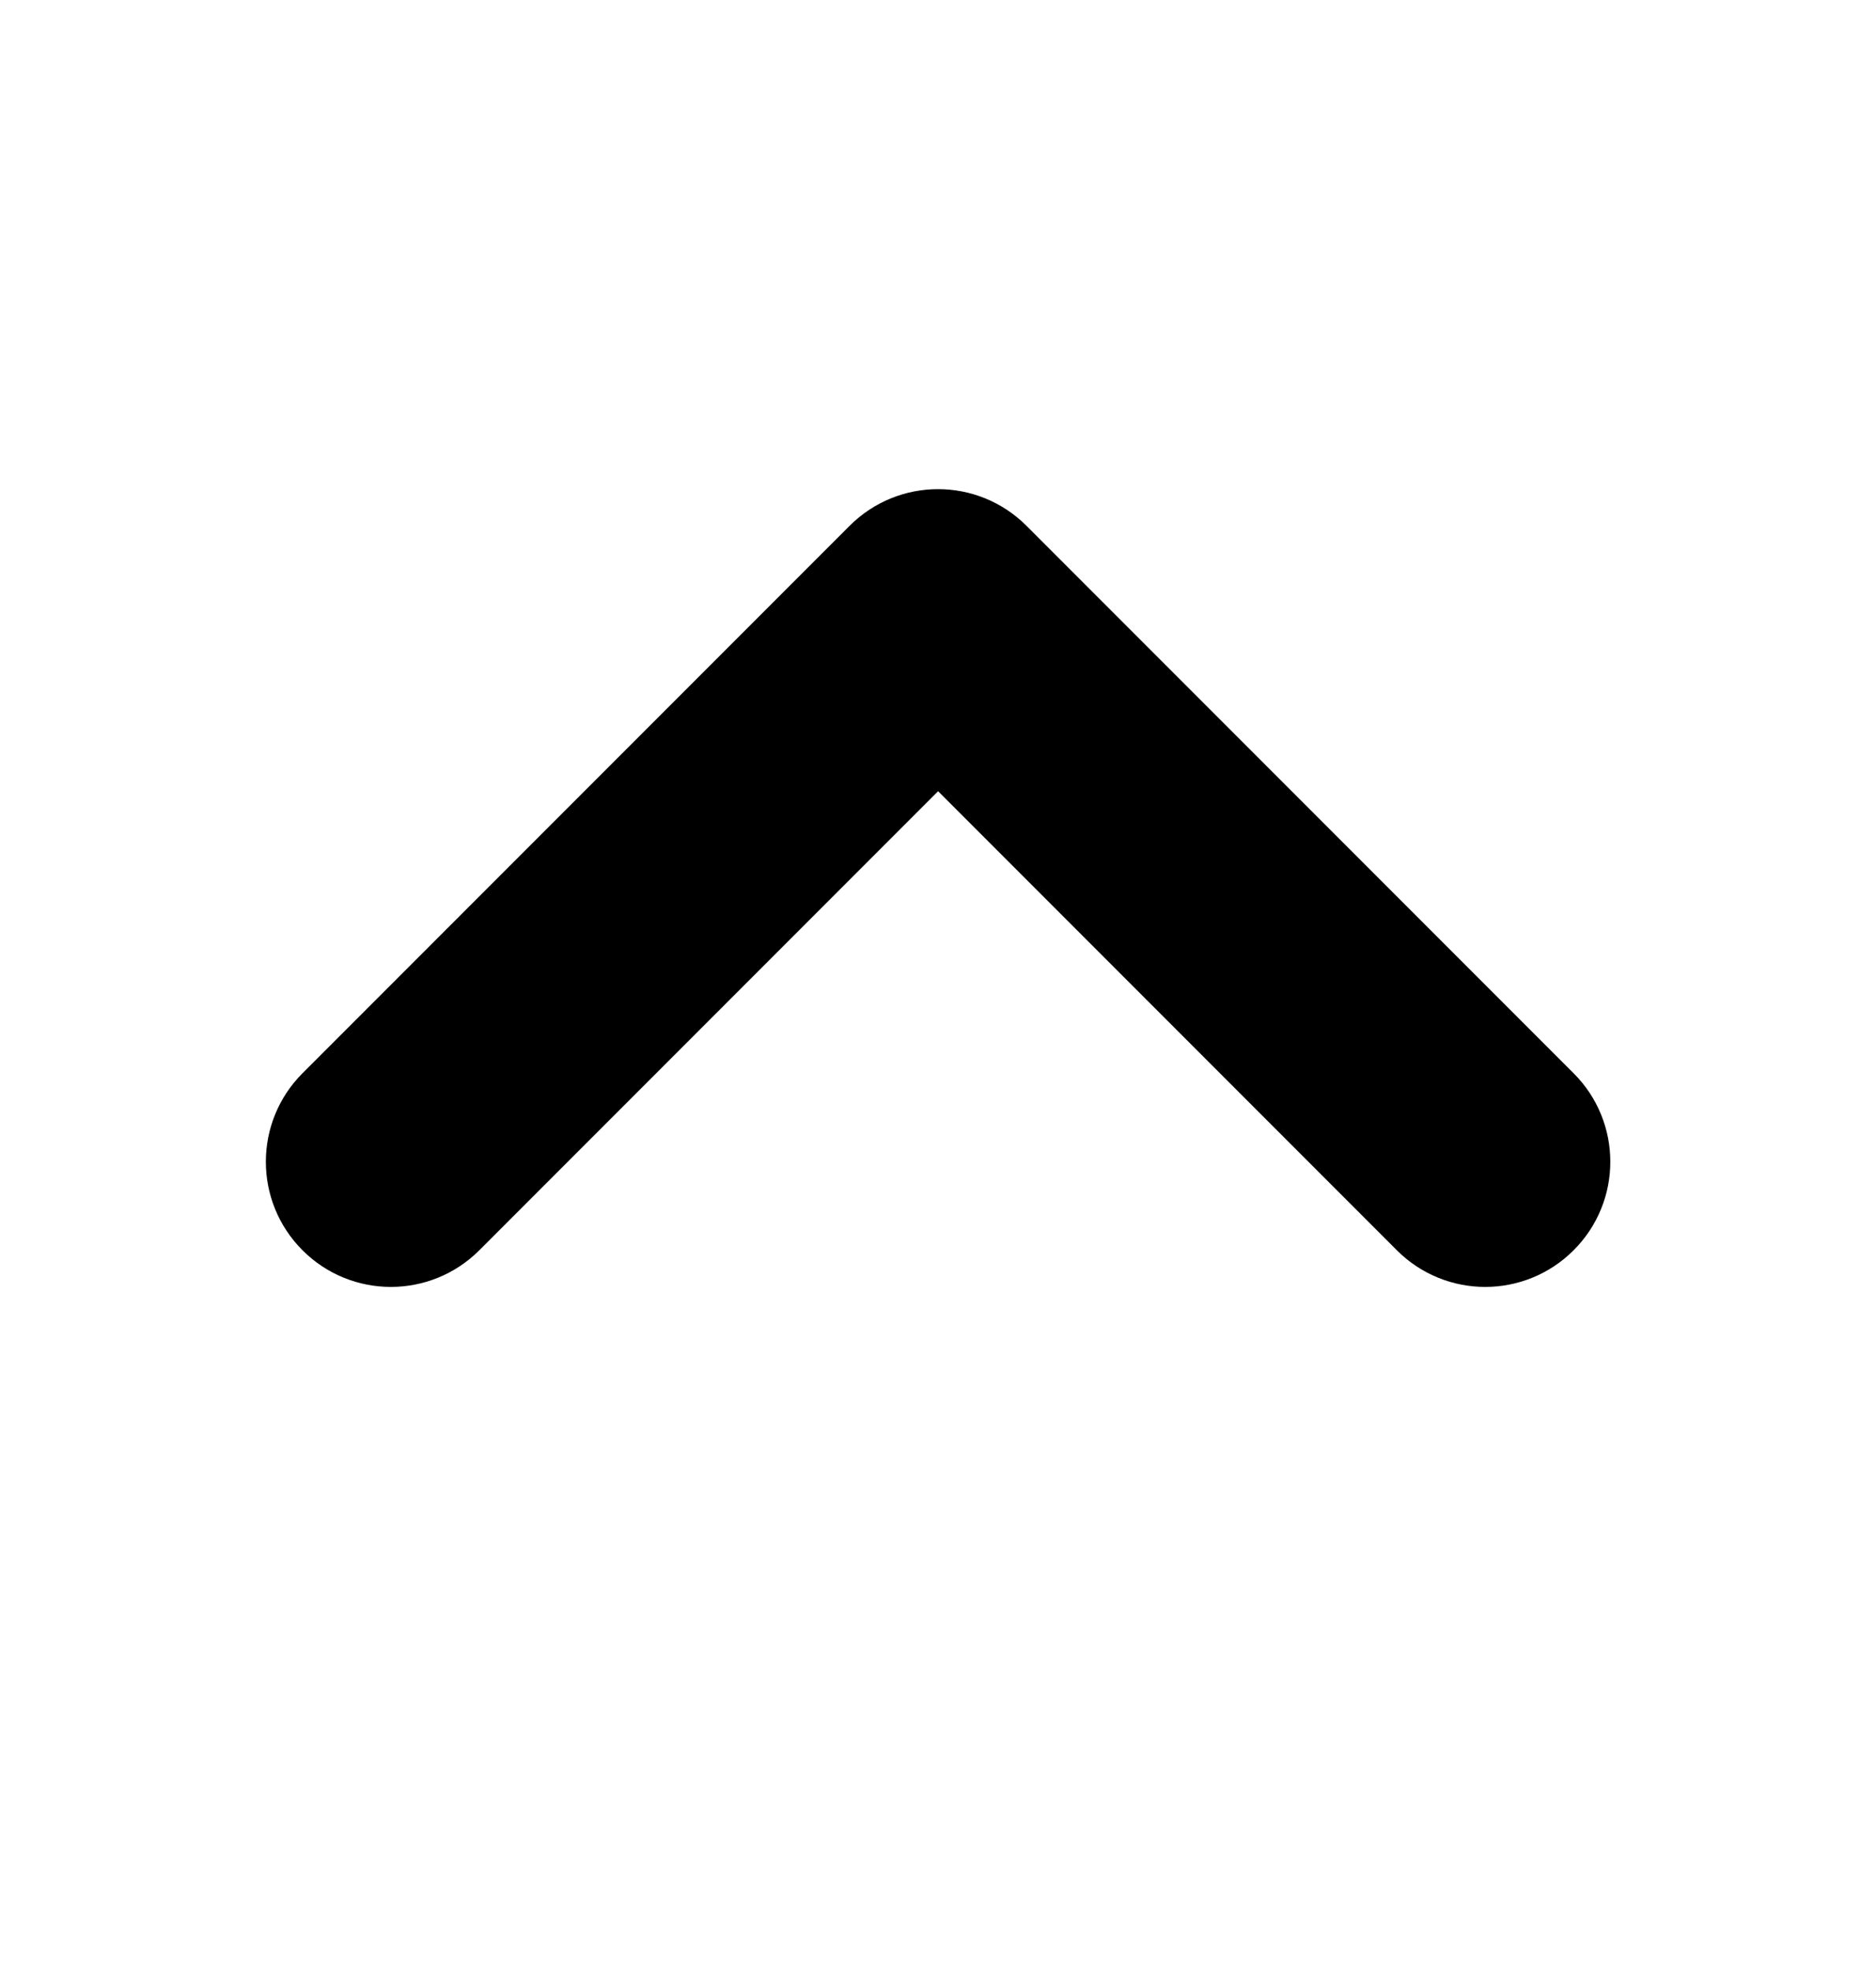 <svg width="20" height="21" viewBox="0 0 20 21" fill="none" xmlns="http://www.w3.org/2000/svg">
	<path d="M16.423 12.967C16.098 13.293 15.57 13.293 15.245 12.967L10.001 7.723L4.757 12.967C4.431 13.293 3.903 13.293 3.578 12.967C3.253 12.642 3.253 12.114 3.578 11.789L9.411 5.956C9.737 5.63 10.264 5.63 10.59 5.956L16.423 11.789C16.749 12.114 16.749 12.642 16.423 12.967Z" fill="black" stroke="black" />
</svg>
